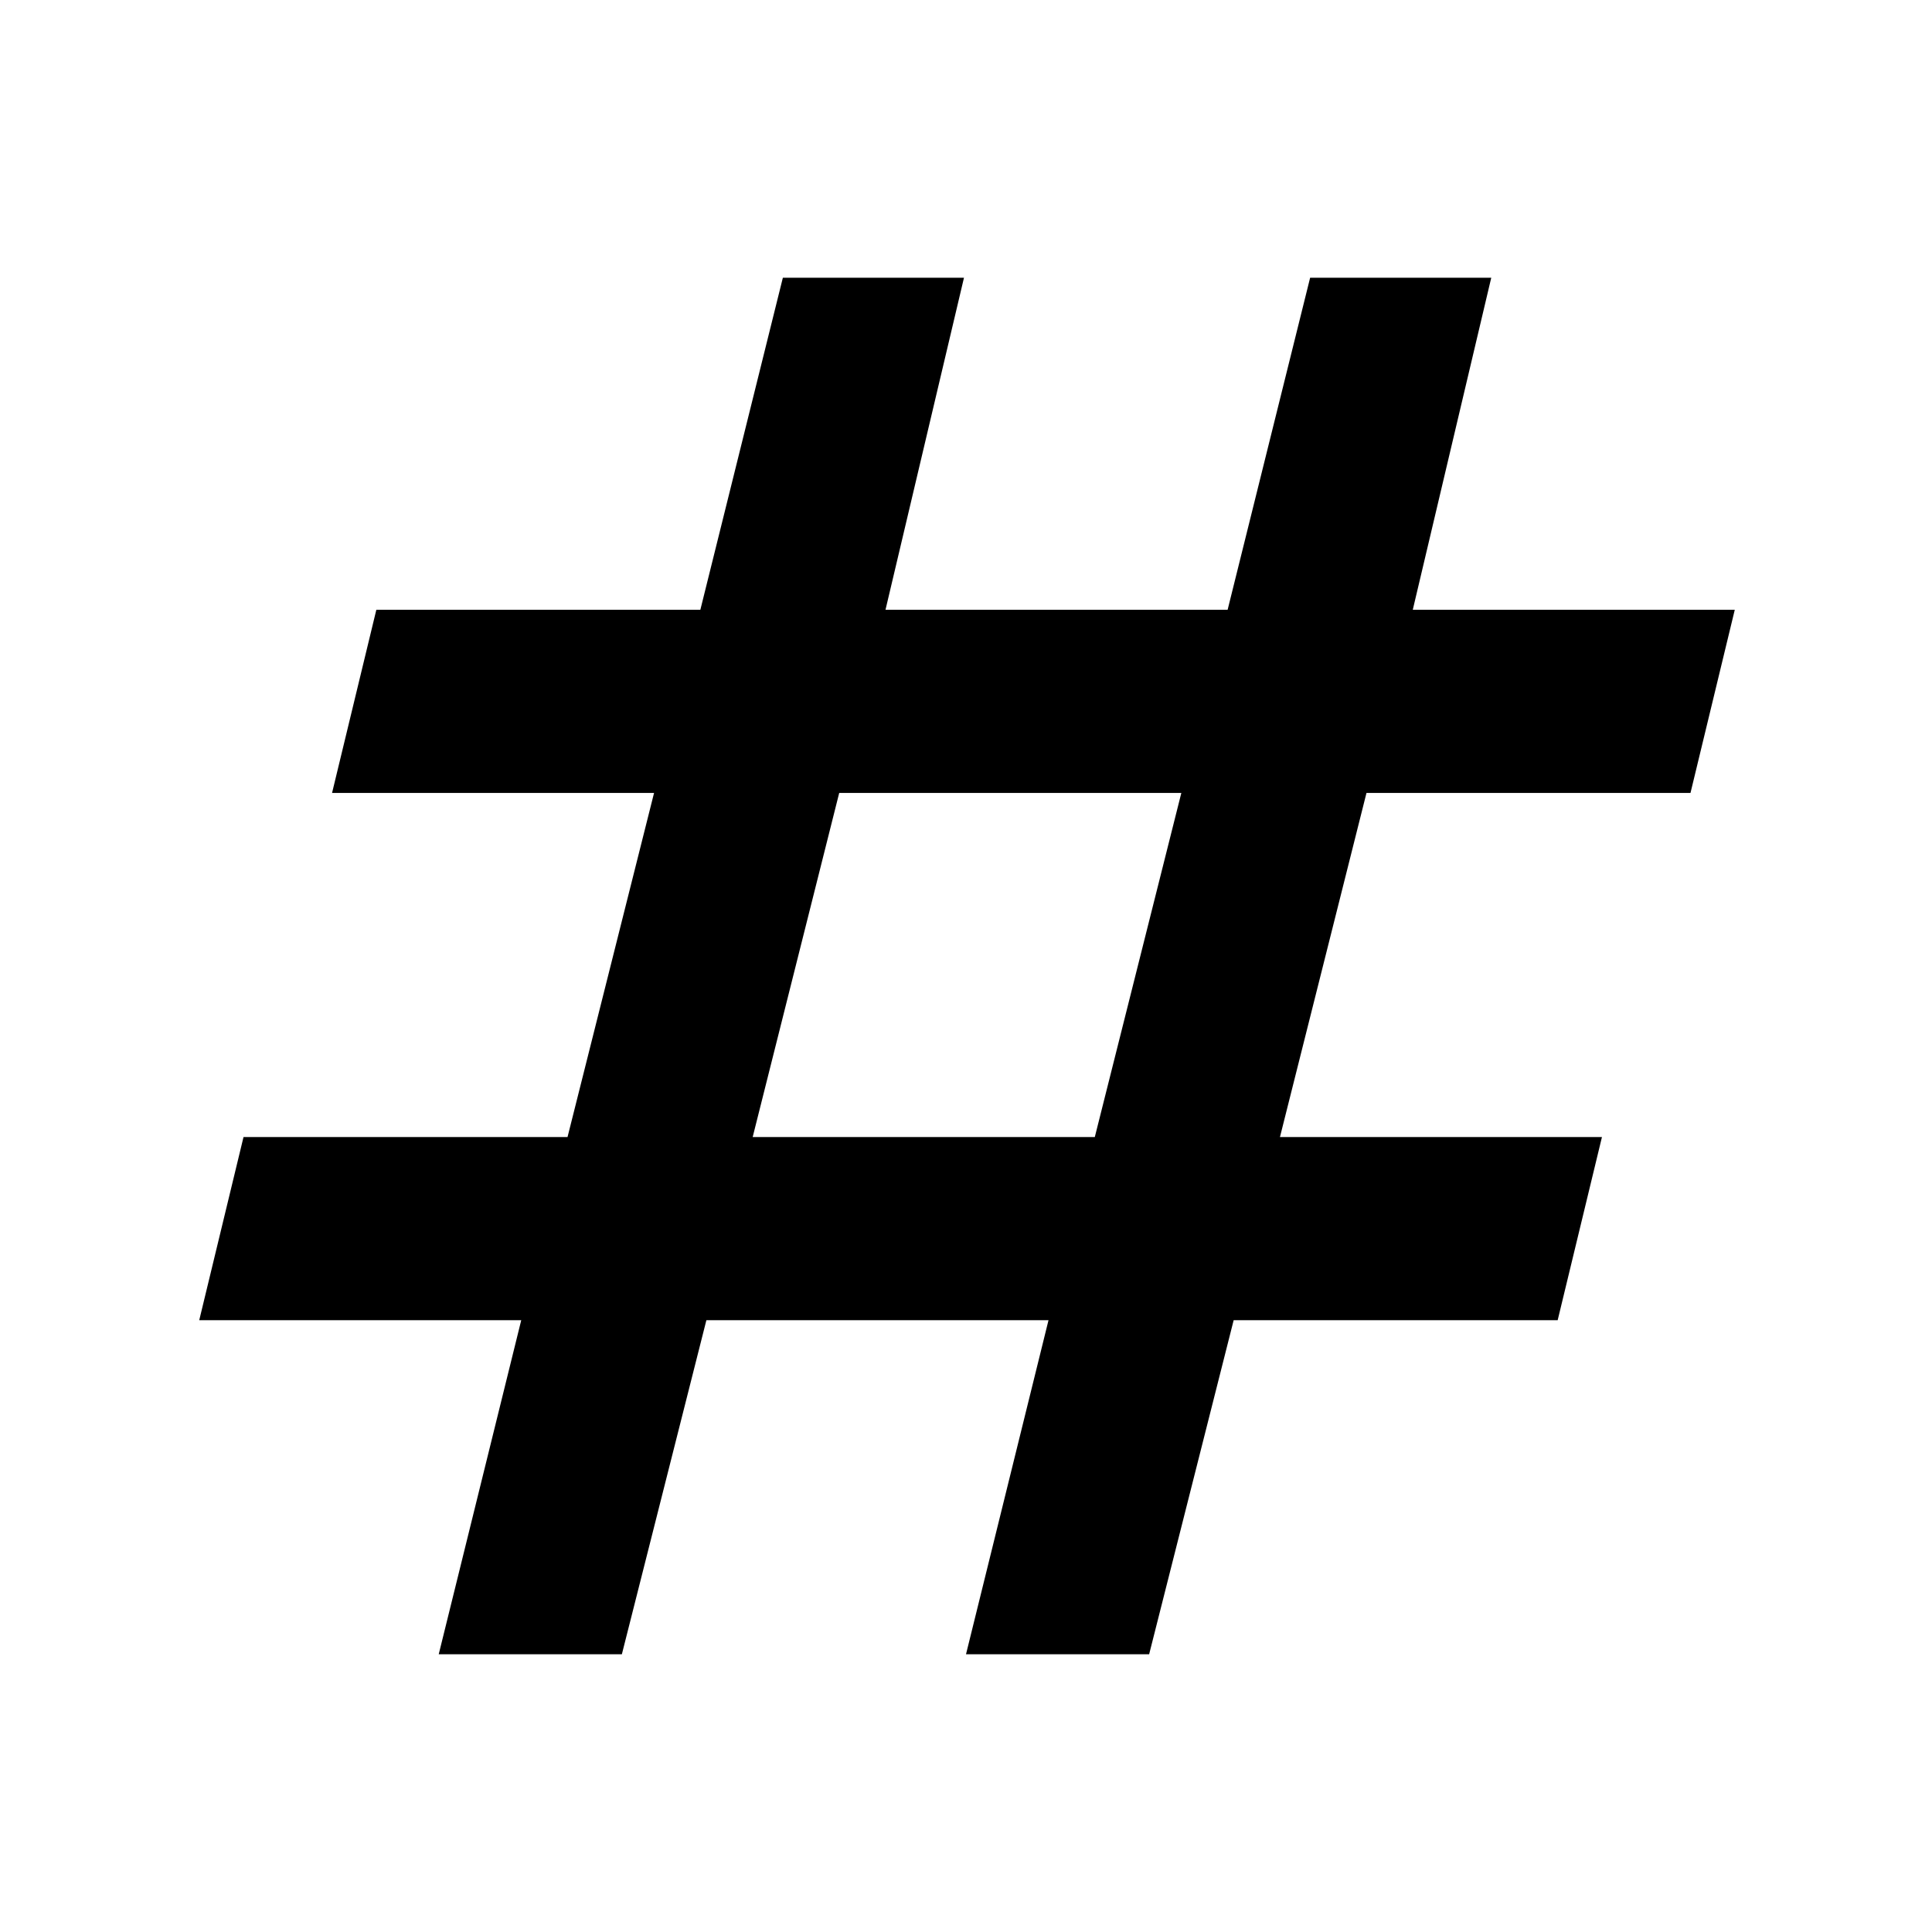 <svg xmlns="http://www.w3.org/2000/svg" height="48" viewBox="0 -960 960 960" width="48"><path d="m218-138 41-166H99l22-91h161l43-171H165l22-91h161l41-165h90l-39 165h170l41-165h90l-39 165h160l-22 91H679l-43 171h160l-22 91H613l-42 166h-91l41-166H351l-42 166h-91Zm156-257h170l43-171H417l-43 171Z"/></svg>